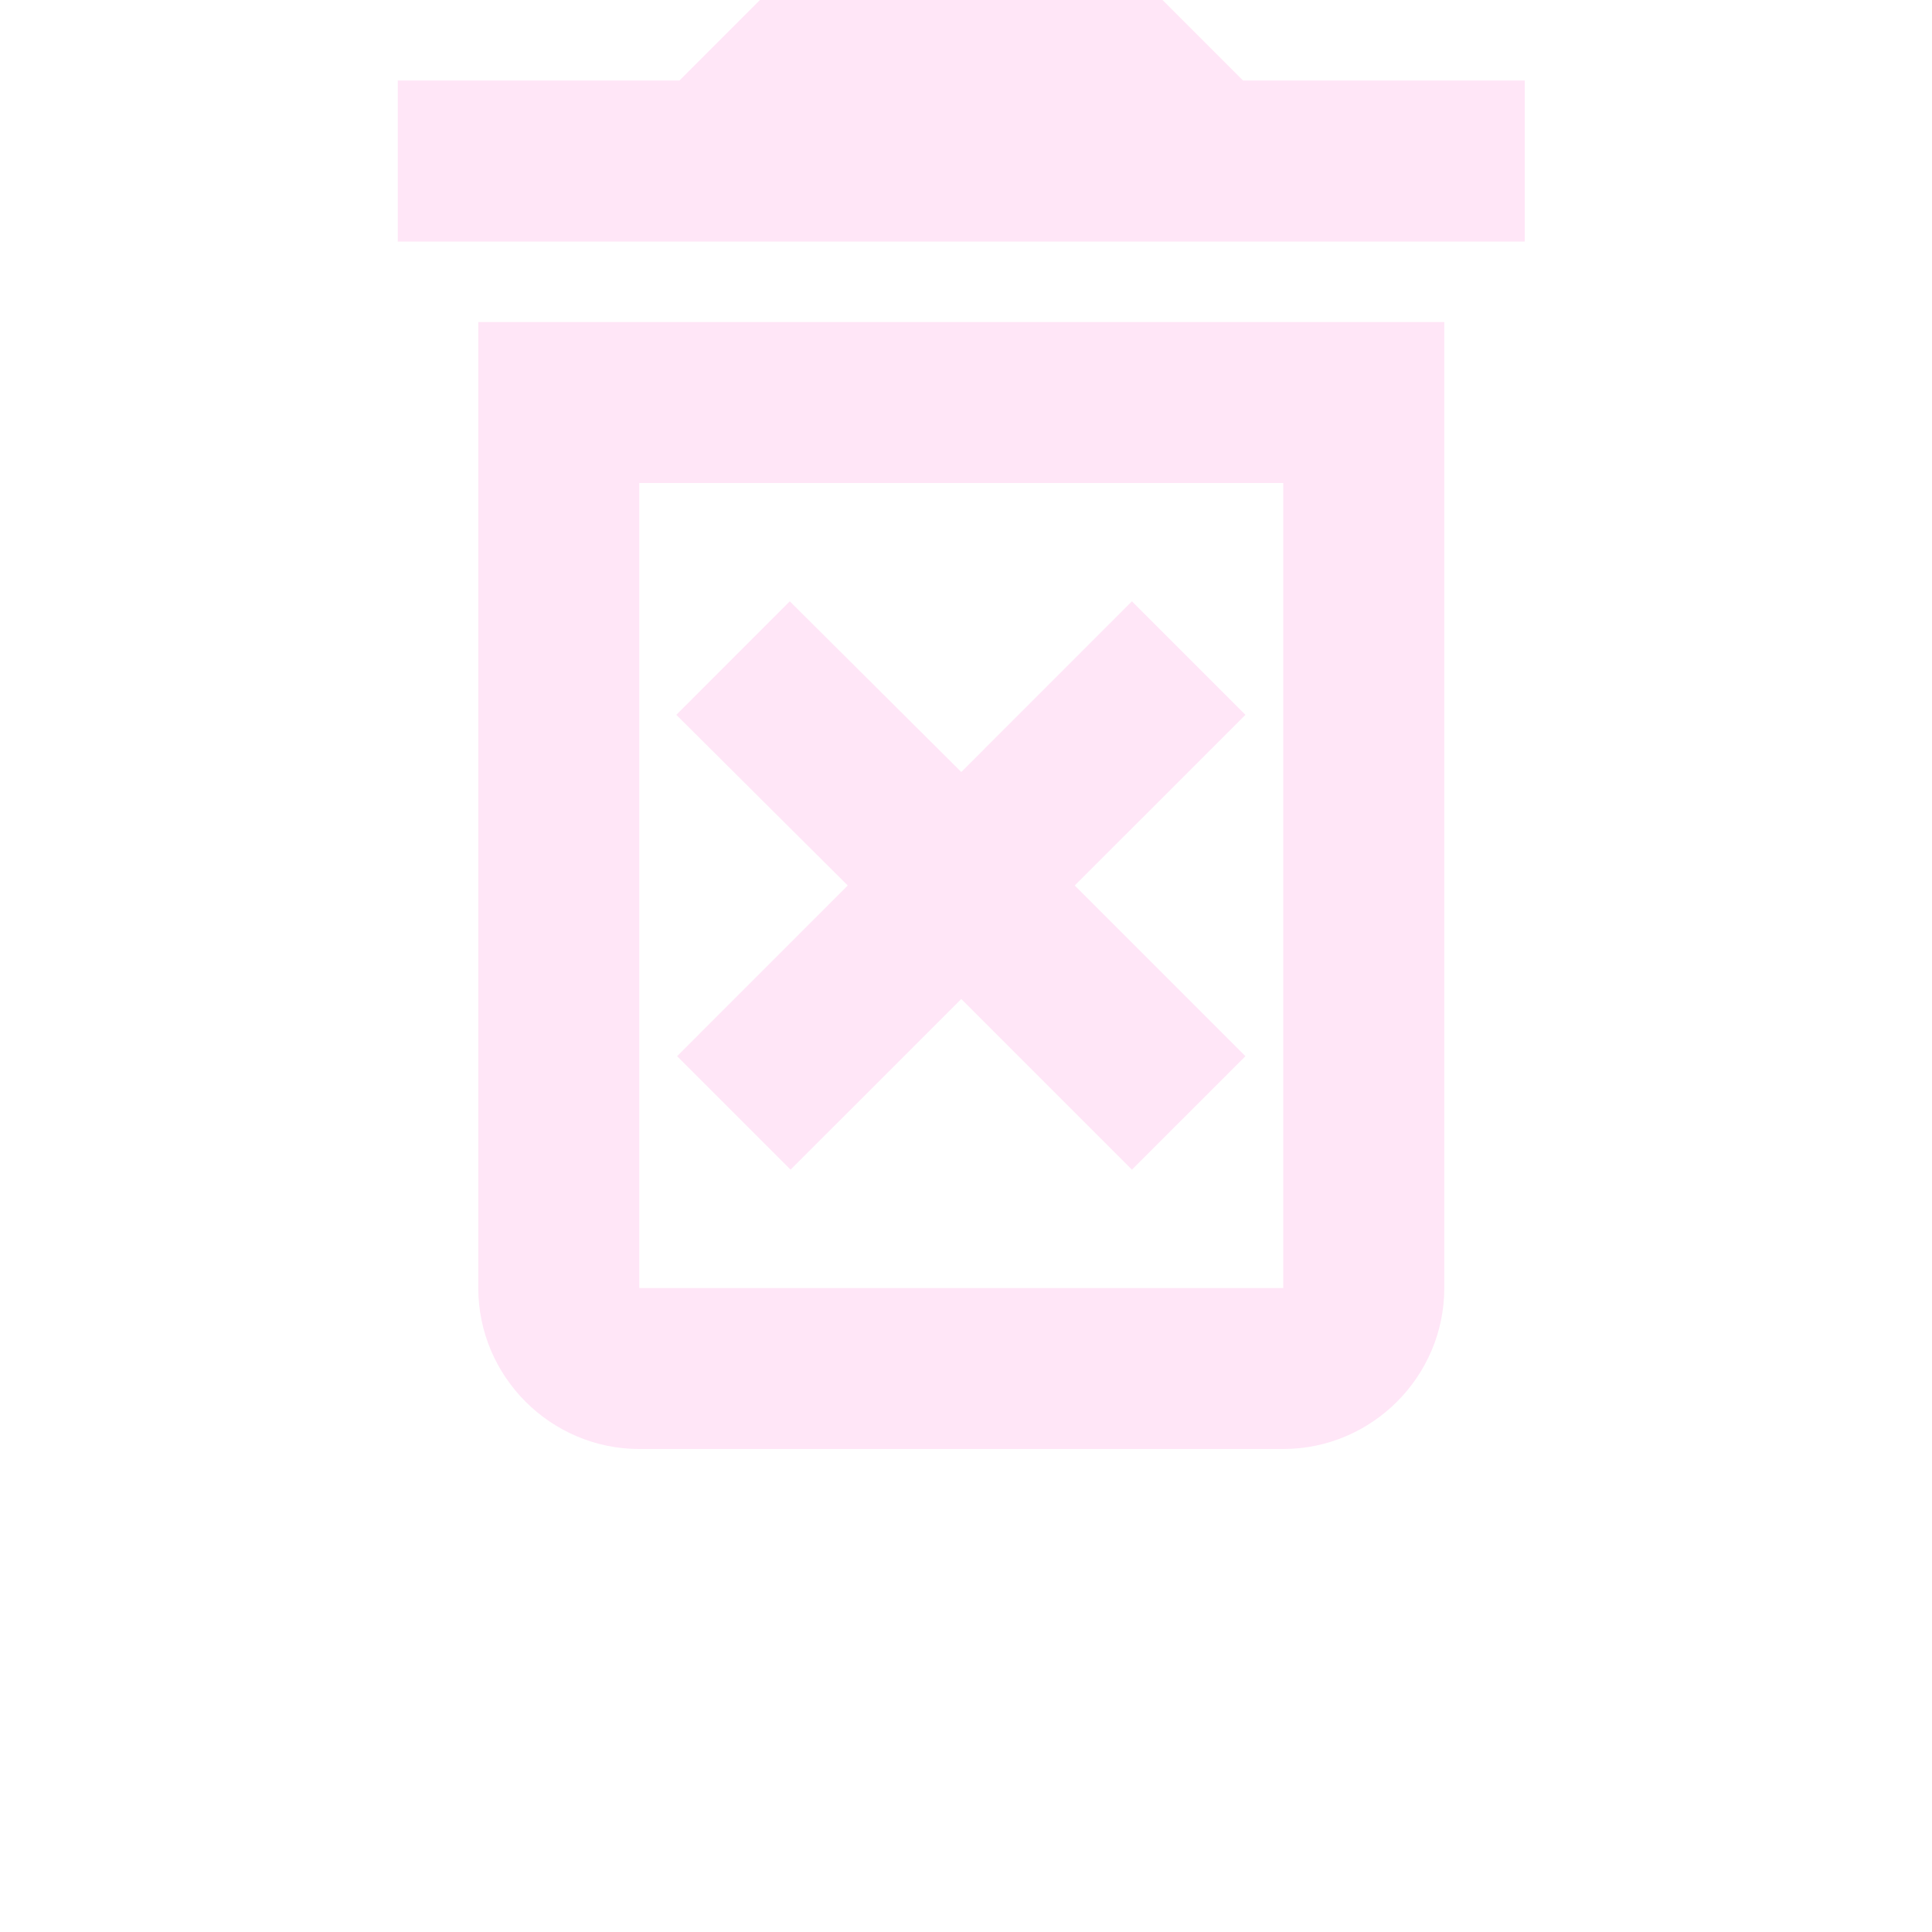 <svg width="34" height="34" viewBox="0 0 34 34" fill="none" xmlns="http://www.w3.org/2000/svg">
<g clip-path="url(#clip0_244_336)">
<path d="M19.92 10.582L16.917 13.586L13.899 10.582L11.902 12.58L14.919 15.583L11.916 18.587L13.913 20.584L16.917 17.581L19.92 20.584L21.918 18.587L18.914 15.583L21.918 12.58L19.92 10.582ZM21.875 1.417L20.458 0H13.375L11.958 1.417H7V4.25H26.833V1.417H21.875ZM8.417 22.667C8.417 24.225 9.692 25.5 11.25 25.5H22.583C24.142 25.5 25.417 24.225 25.417 22.667V5.667H8.417V22.667ZM11.25 8.5H22.583V22.667H11.25V8.5Z" fill="#FF97E0" fill-opacity="0.24"/>
</g>
<defs>
<clipPath id="clip0_244_336">
<rect width="34" height="34" fill="white"/>
</clipPath>
</defs>
</svg>

